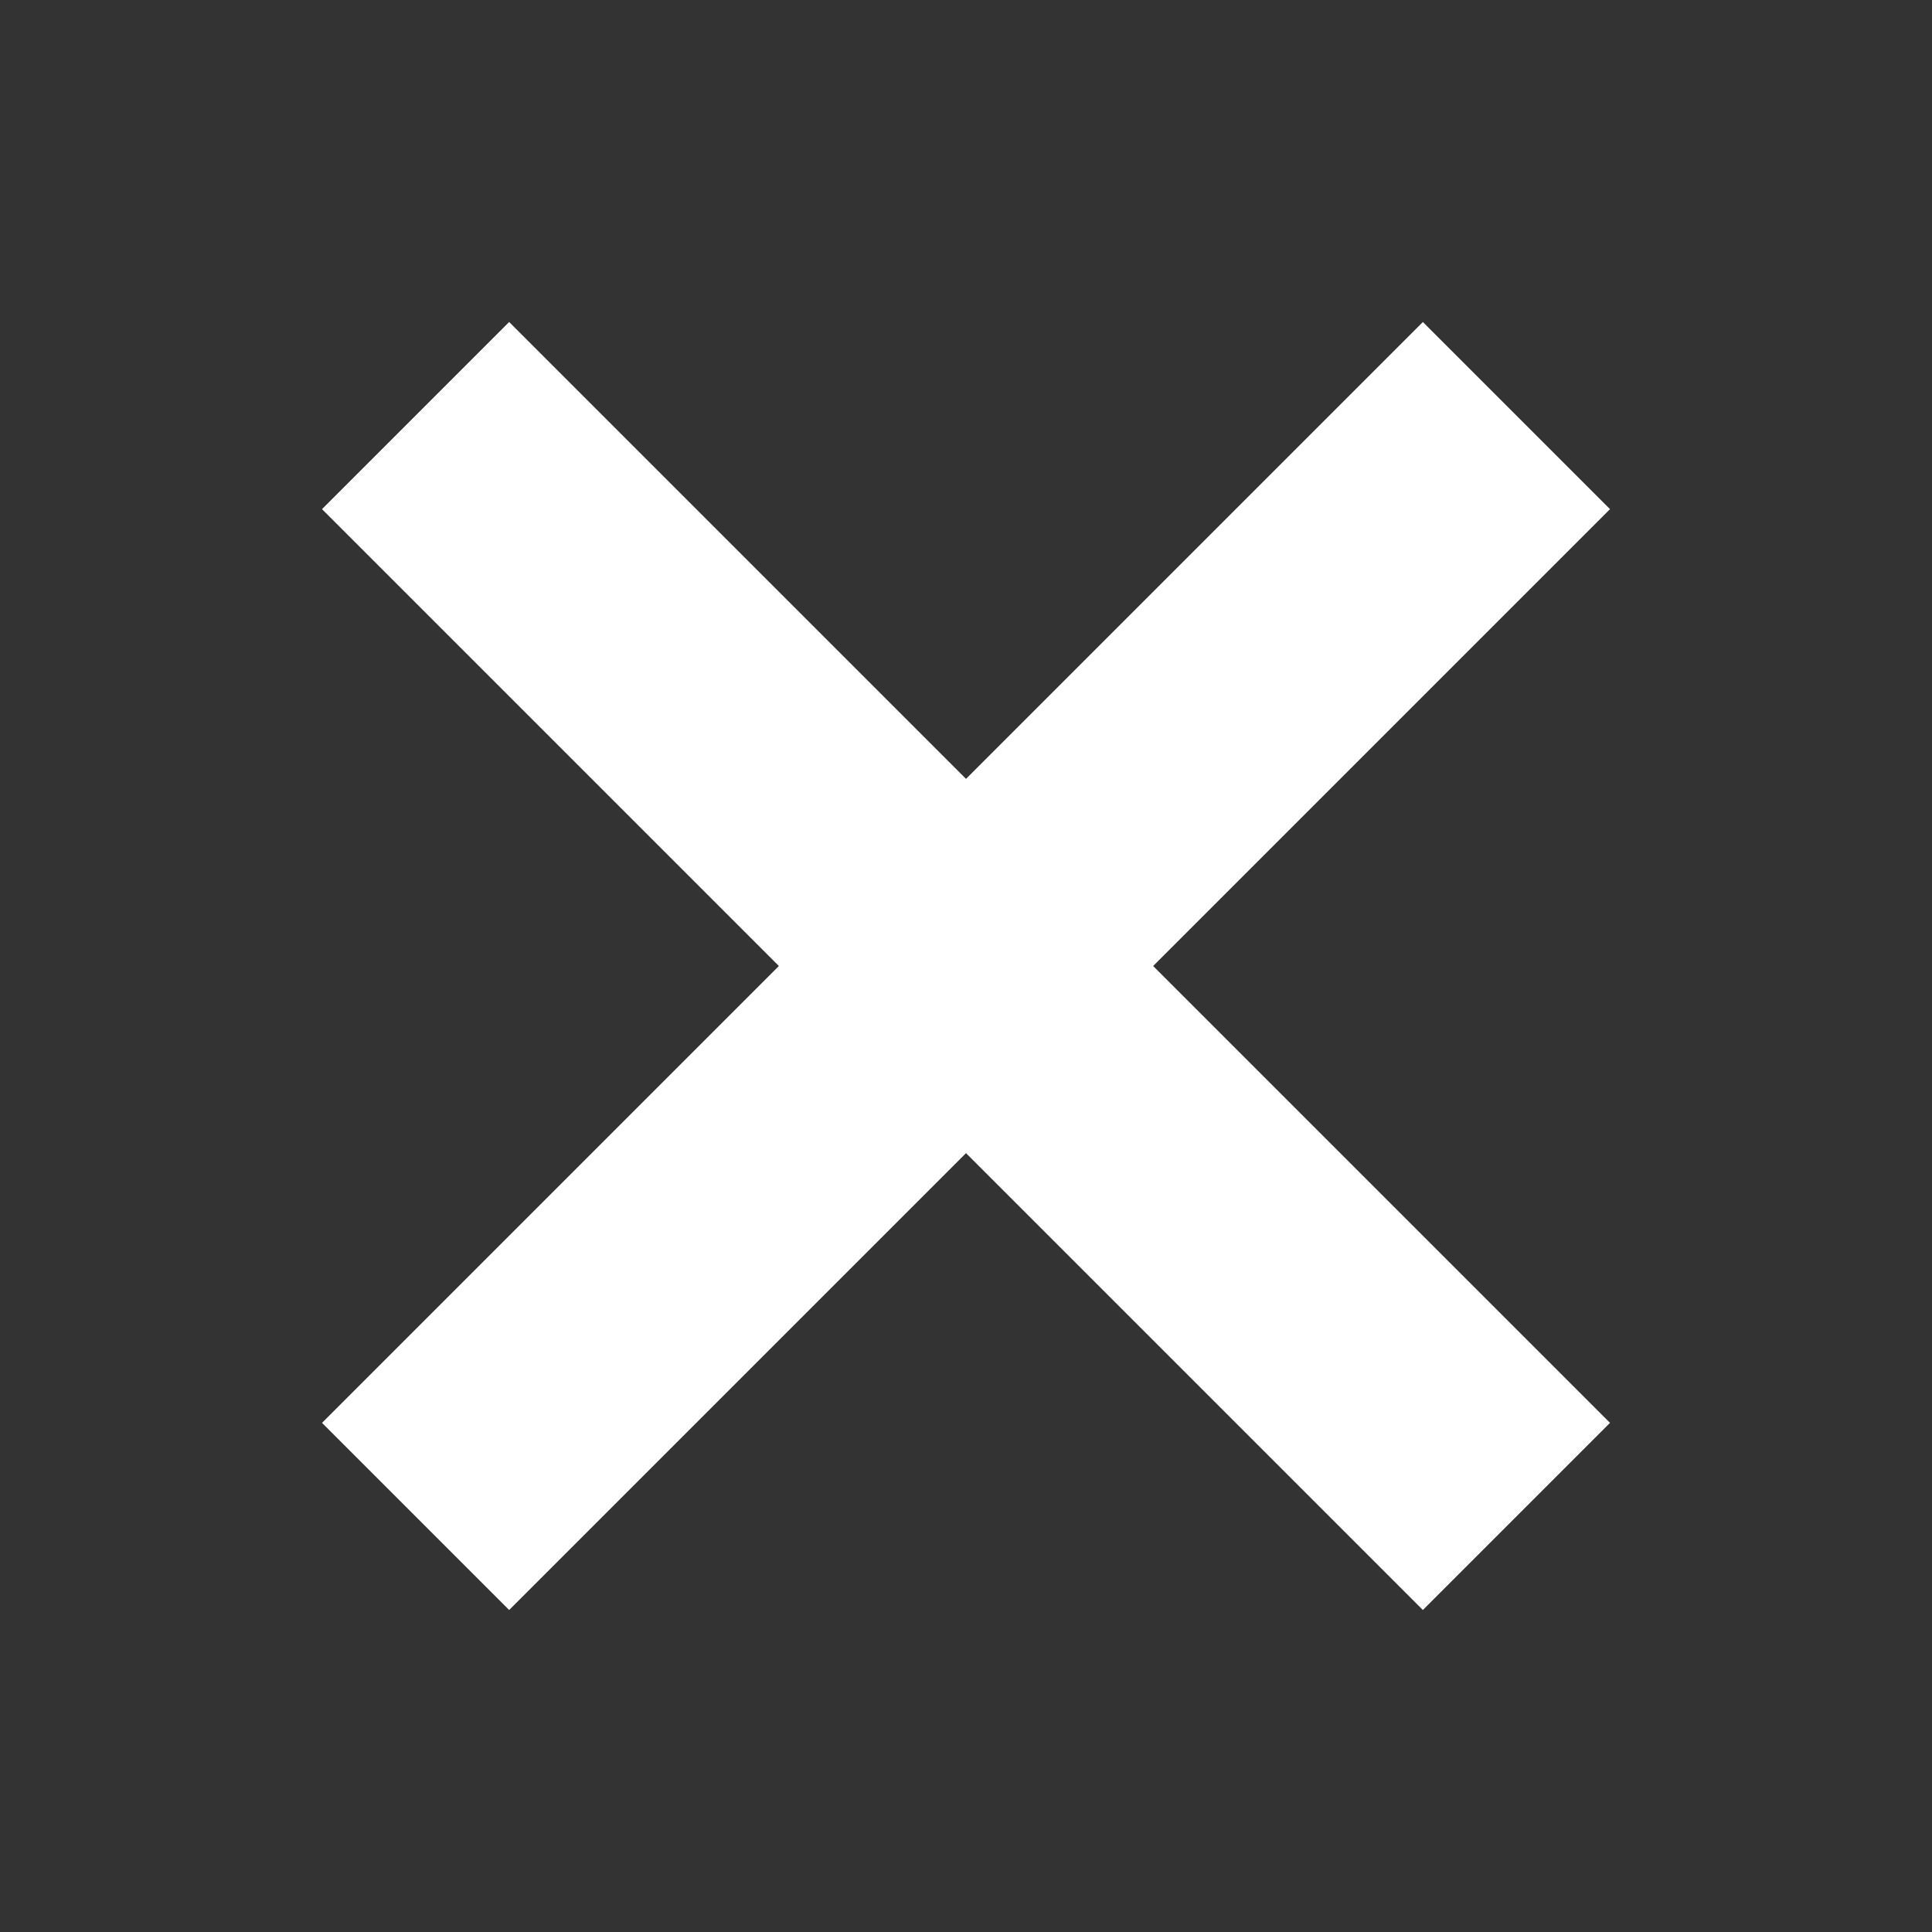 <?xml version="1.0" encoding="UTF-8" standalone="no"?>
<!-- Created with Inkscape (http://www.inkscape.org/) -->

<svg
   width="300"
   height="300"
   viewBox="0 0 79.375 79.375"
   version="1.1"
   id="svg5"
   inkscape:version="1.1.1 (3bf5ae0d25, 2021-09-20)"
   sodipodi:docname="crossDrawing.svg"
   inkscape:export-filename="C:\Users\jason\Desktop\Unity Projects\Unity VR Tutorial Test 2\Assets\Settings Menu\cross.png"
   inkscape:export-xdpi="96.036186"
   inkscape:export-ydpi="96.036186"
   xmlns:inkscape="http://www.inkscape.org/namespaces/inkscape"
   xmlns:sodipodi="http://sodipodi.sourceforge.net/DTD/sodipodi-0.dtd"
   xmlns="http://www.w3.org/2000/svg"
   xmlns:svg="http://www.w3.org/2000/svg">
  <rect x="0" y="0" width="79.375" height="79.375" fill="#333333" stroke="none"/>
  <sodipodi:namedview
     id="namedview7"
     pagecolor="#ffffff"
     bordercolor="#999999"
     borderopacity="1"
     inkscape:pageshadow="0"
     inkscape:pageopacity="0"
     inkscape:pagecheckerboard="0"
     inkscape:document-units="px"
     showgrid="false"
     units="px"
     inkscape:zoom="1.5554293"
     inkscape:cx="4.82182"
     inkscape:cy="157.19133"
     inkscape:window-width="2560"
     inkscape:window-height="1377"
     inkscape:window-x="-8"
     inkscape:window-y="-8"
     inkscape:window-maximized="1"
     inkscape:current-layer="g1469" />
  <defs
     id="defs2" />
  <g
     inkscape:label="Layer 1"
     inkscape:groupmode="layer"
     id="layer1">
    <g
       id="g1331"
       transform="translate(-0.34)"
       inkscape:export-filename="C:\Users\jason\Desktop\Unity Projects\Unity VR Tutorial Test 2\Assets\Settings Menu\checkmark.png"
       inkscape:export-xdpi="96.036186"
       inkscape:export-ydpi="96.036186">
      <g
         id="g1469"
         inkscape:export-filename="C:\Users\jason\Desktop\Unity Projects\Unity VR Tutorial Test 2\Assets\Settings Menu\checkmark.png"
         inkscape:export-xdpi="96.036186"
         inkscape:export-ydpi="96.036186"
         style="fill:#000000">
        <rect
           style="fill:#ffffff;stroke:#ffffff;stroke-width:0;paint-order:stroke fill markers"
           id="rect1973"
           width="63.962"
           height="10.873"
           x="24.386"
           y="-5.677"
           transform="rotate(45)" />
        <rect
           style="fill:#ffffff;stroke:#ffffff;stroke-width:0;paint-order:stroke fill markers"
           id="rect1973-5"
           width="63.962"
           height="10.873"
           x="-32.222"
           y="-61.804"
           transform="rotate(135)" />
      </g>
    </g>
  </g>
</svg>
